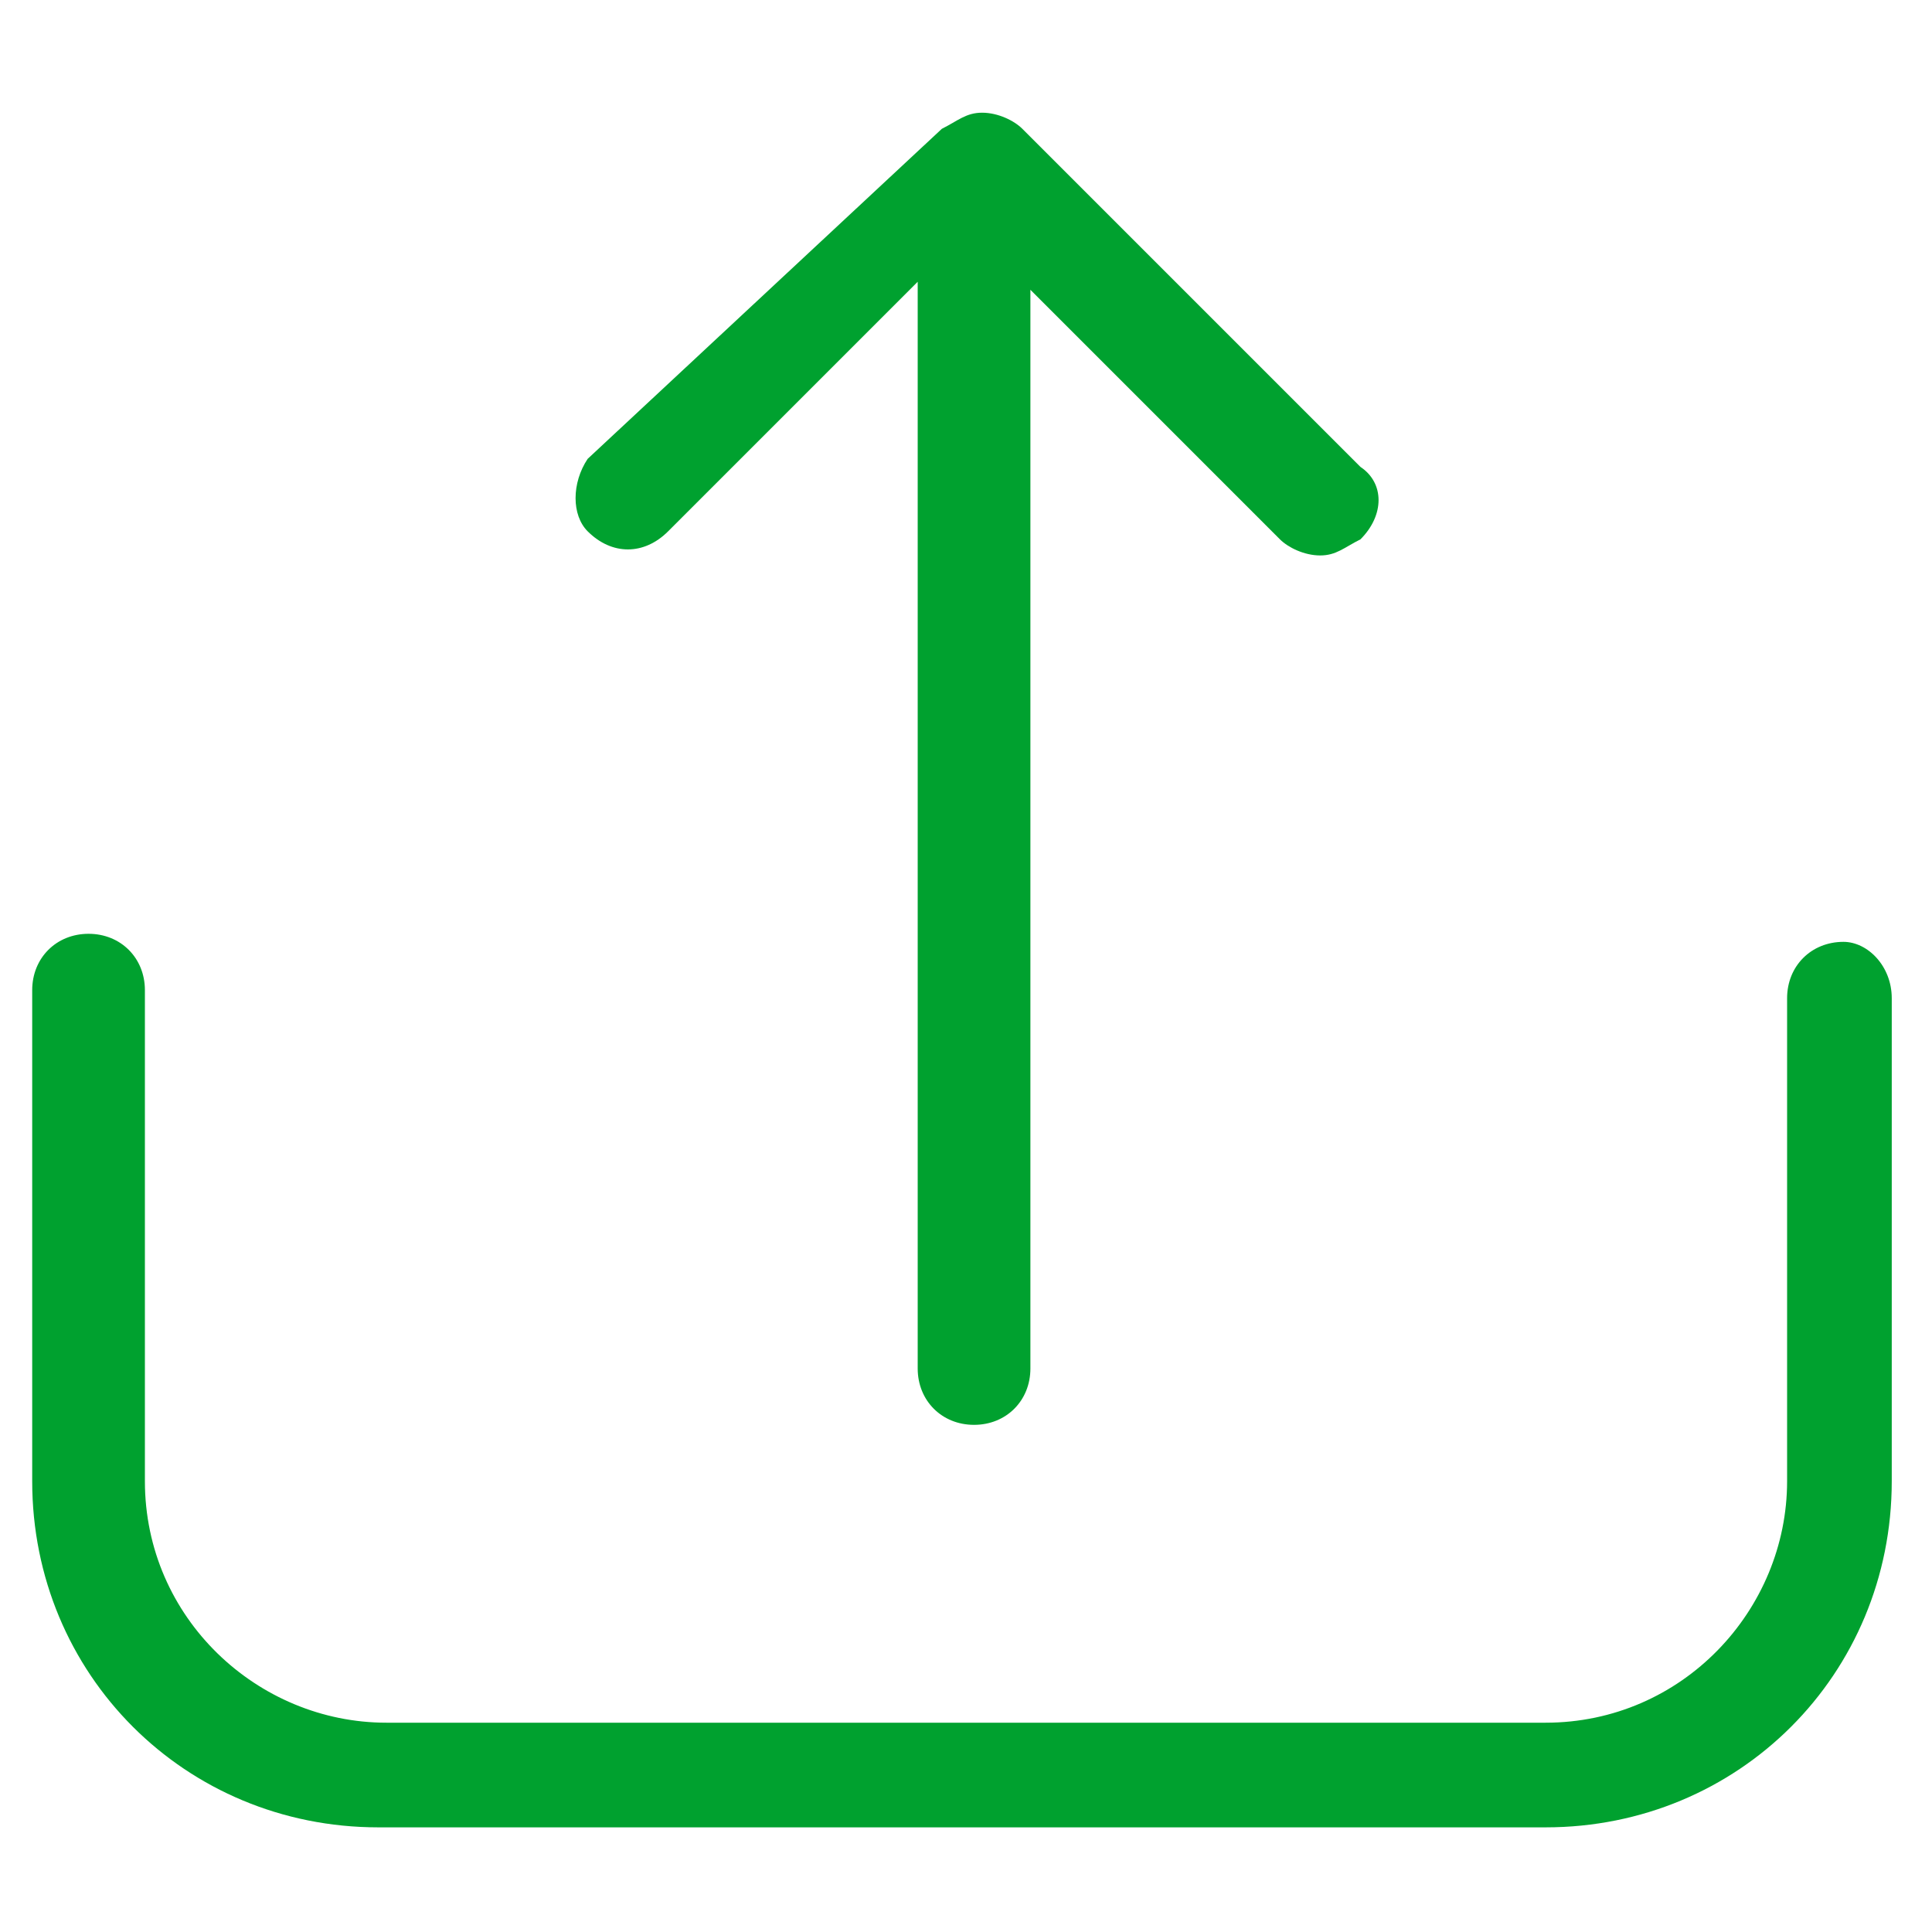 <?xml version="1.0" encoding="utf-8"?>
<!-- Generator: Adobe Illustrator 23.0.2, SVG Export Plug-In . SVG Version: 6.00 Build 0)  -->
<svg version="1.0" xmlns="http://www.w3.org/2000/svg" xmlns:xlink="http://www.w3.org/1999/xlink" x="0px" y="0px" width="24px"
	 height="24px" viewBox="0 0 24 24" enable-background="new 0 0 24 24" xml:space="preserve">
<g id="White">
</g>
<g id="Black">
</g>
<g id="Color">
	<g>
		<g>
			<path fill="#00A12F" d="M22.9,11.7c-0.4,0-0.7,0.3-0.7,0.7v6c0,1.6-1.3,3-3,3H4.8c-1.6,0-3-1.3-3-3v-6.1c0-0.4-0.3-0.7-0.7-0.7
				s-0.7,0.3-0.7,0.7v6.1c0,2.4,1.9,4.3,4.3,4.3h14.5c2.4,0,4.3-1.9,4.3-4.3v-6C23.5,12,23.2,11.7,22.9,11.7z"/>
			<path fill="#00A12F" d="M8.3,6.6l3.1-3.1V17c0,0.4,0.3,0.7,0.7,0.7s0.7-0.3,0.7-0.7V3.6l3.1,3.1c0.1,0.1,0.3,0.2,0.5,0.2
				c0.2,0,0.3-0.1,0.5-0.2c0.3-0.3,0.3-0.7,0-0.9l-4.2-4.2c-0.1-0.1-0.3-0.2-0.5-0.2c-0.2,0-0.3,0.1-0.5,0.2L7.3,5.7
				C7.1,6,7.1,6.4,7.3,6.6C7.6,6.9,8,6.9,8.3,6.6z"/>
		</g>
	</g>
</g>
</svg>
